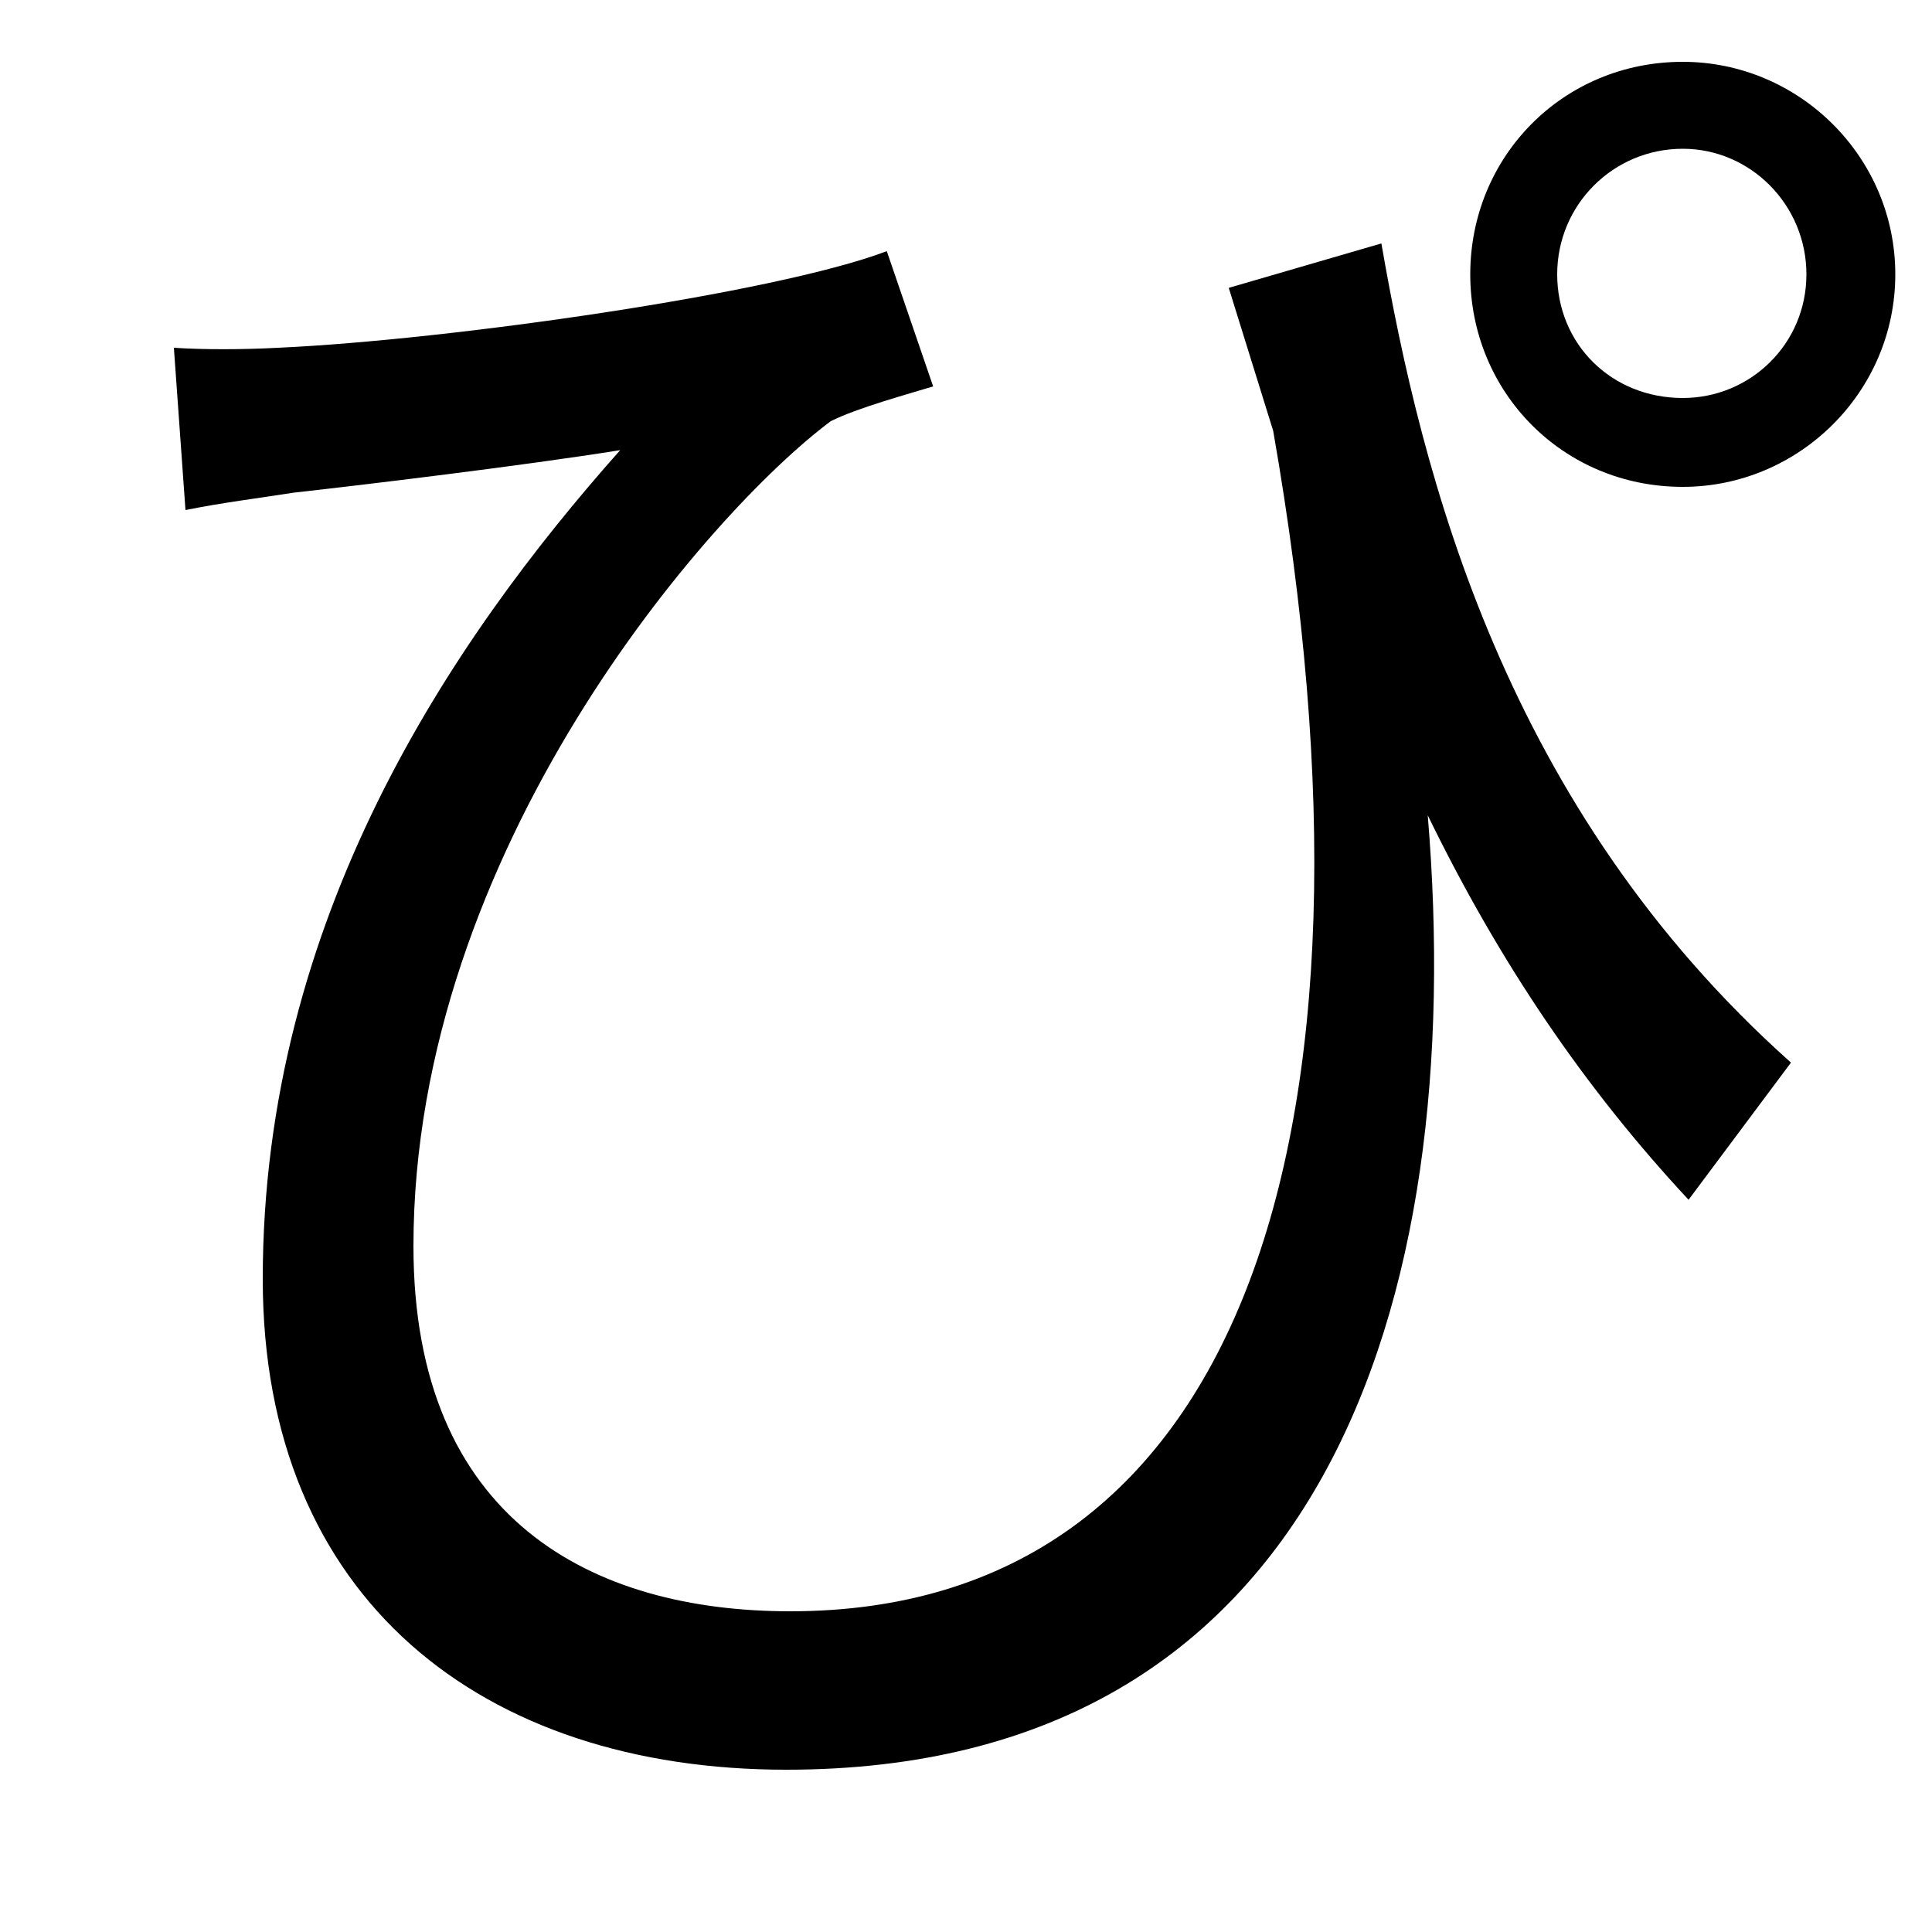 <svg xmlns="http://www.w3.org/2000/svg"
    viewBox="0 0 1000 1000">
  <!--
© 2014-2021 Adobe (http://www.adobe.com/).
Noto is a trademark of Google Inc.
This Font Software is licensed under the SIL Open Font License, Version 1.1. This Font Software is distributed on an "AS IS" BASIS, WITHOUT WARRANTIES OR CONDITIONS OF ANY KIND, either express or implied. See the SIL Open Font License for the specific language, permissions and limitations governing your use of this Font Software.
http://scripts.sil.org/OFL
  -->
<path d="M806 142C806 106 835 77 871 77 906 77 935 106 935 142 935 178 906 206 871 206 834 206 806 178 806 142ZM761 142C761 203 809 252 871 252 931 252 981 203 981 142 981 81 931 32 871 32 809 32 761 81 761 142ZM90 180L96 264C116 260 133 258 152 255 188 251 271 241 321 233 233 332 136 476 136 662 136 828 250 916 407 916 684 916 760 675 739 422 776 498 820 563 874 621L927 550C779 418 736 247 715 126L636 149 659 223C724 594 640 834 409 834 307 834 214 787 214 645 214 440 367 265 430 218 444 211 470 204 483 200L459 130C401 152 232 176 144 180 125 181 105 181 90 180Z"/>
</svg>